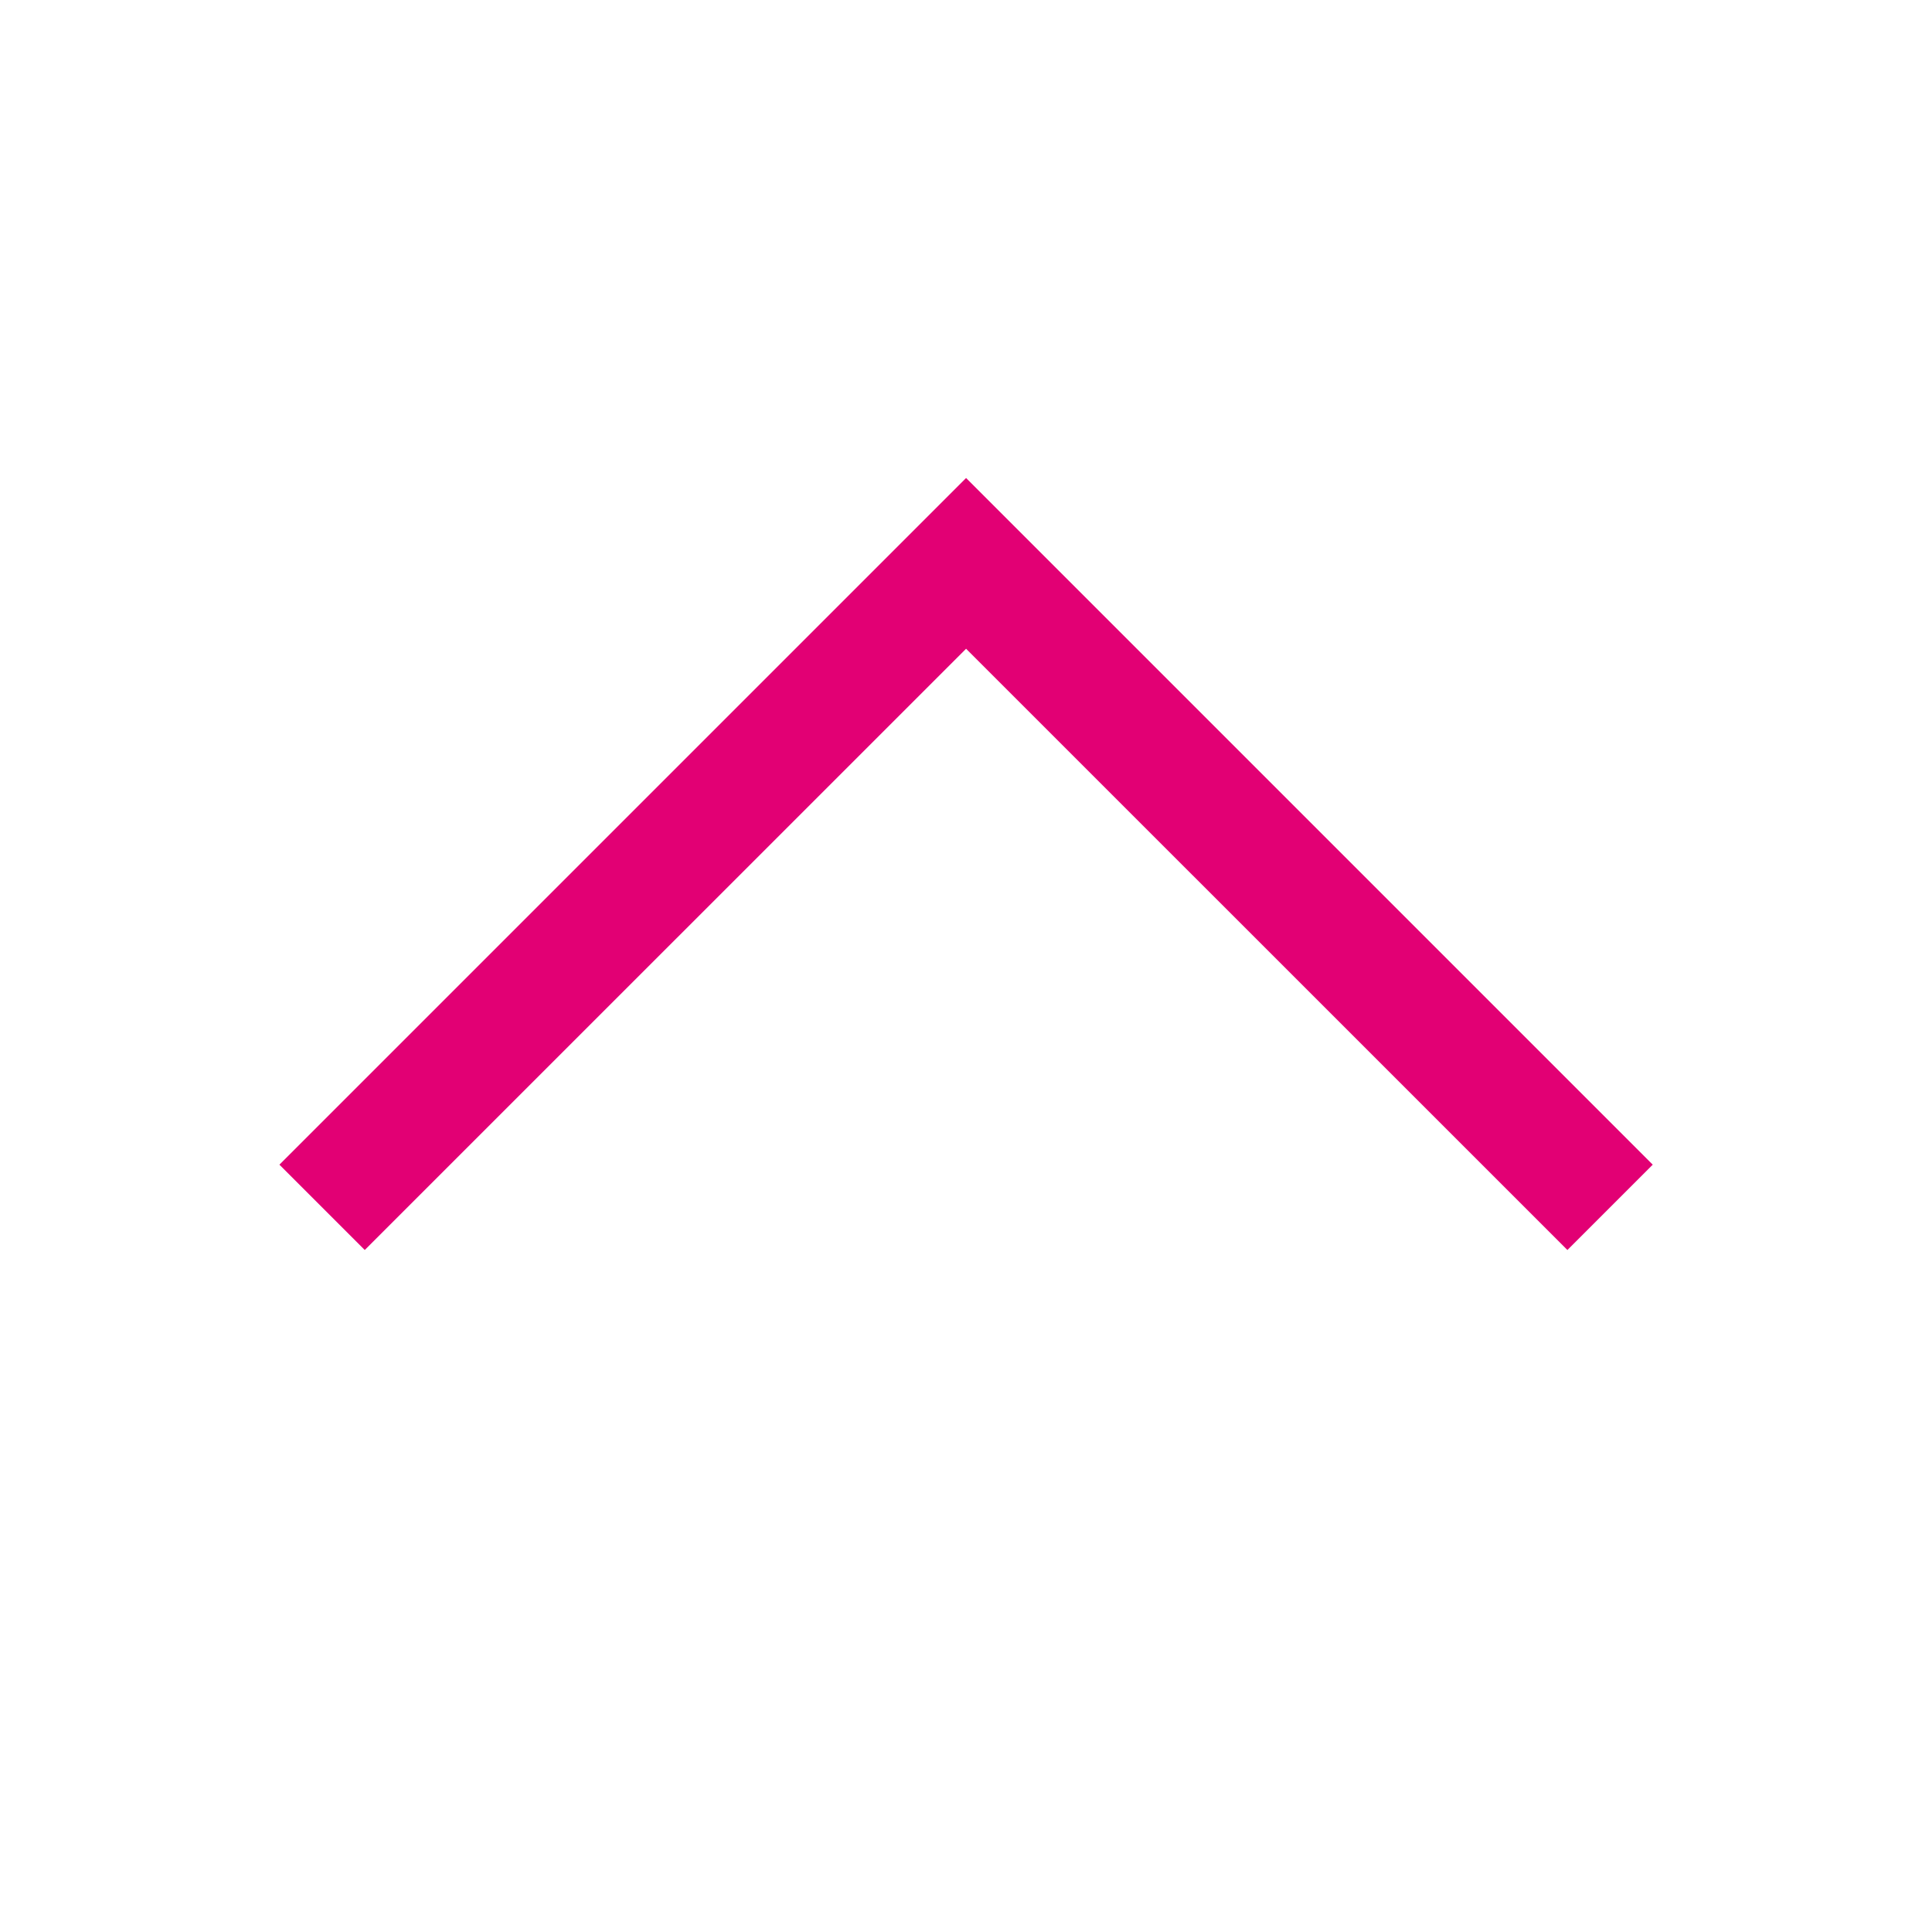 <svg width="24" height="24" viewBox="0 0 24 24" fill="none" xmlns="http://www.w3.org/2000/svg">
<path fill-rule="evenodd" clip-rule="evenodd" d="M20.531 14.468L19.471 15.528L12.001 8.059L4.531 15.528L3.471 14.468L12.001 5.938L20.531 14.468Z" fill="#E20074"/>
</svg>
